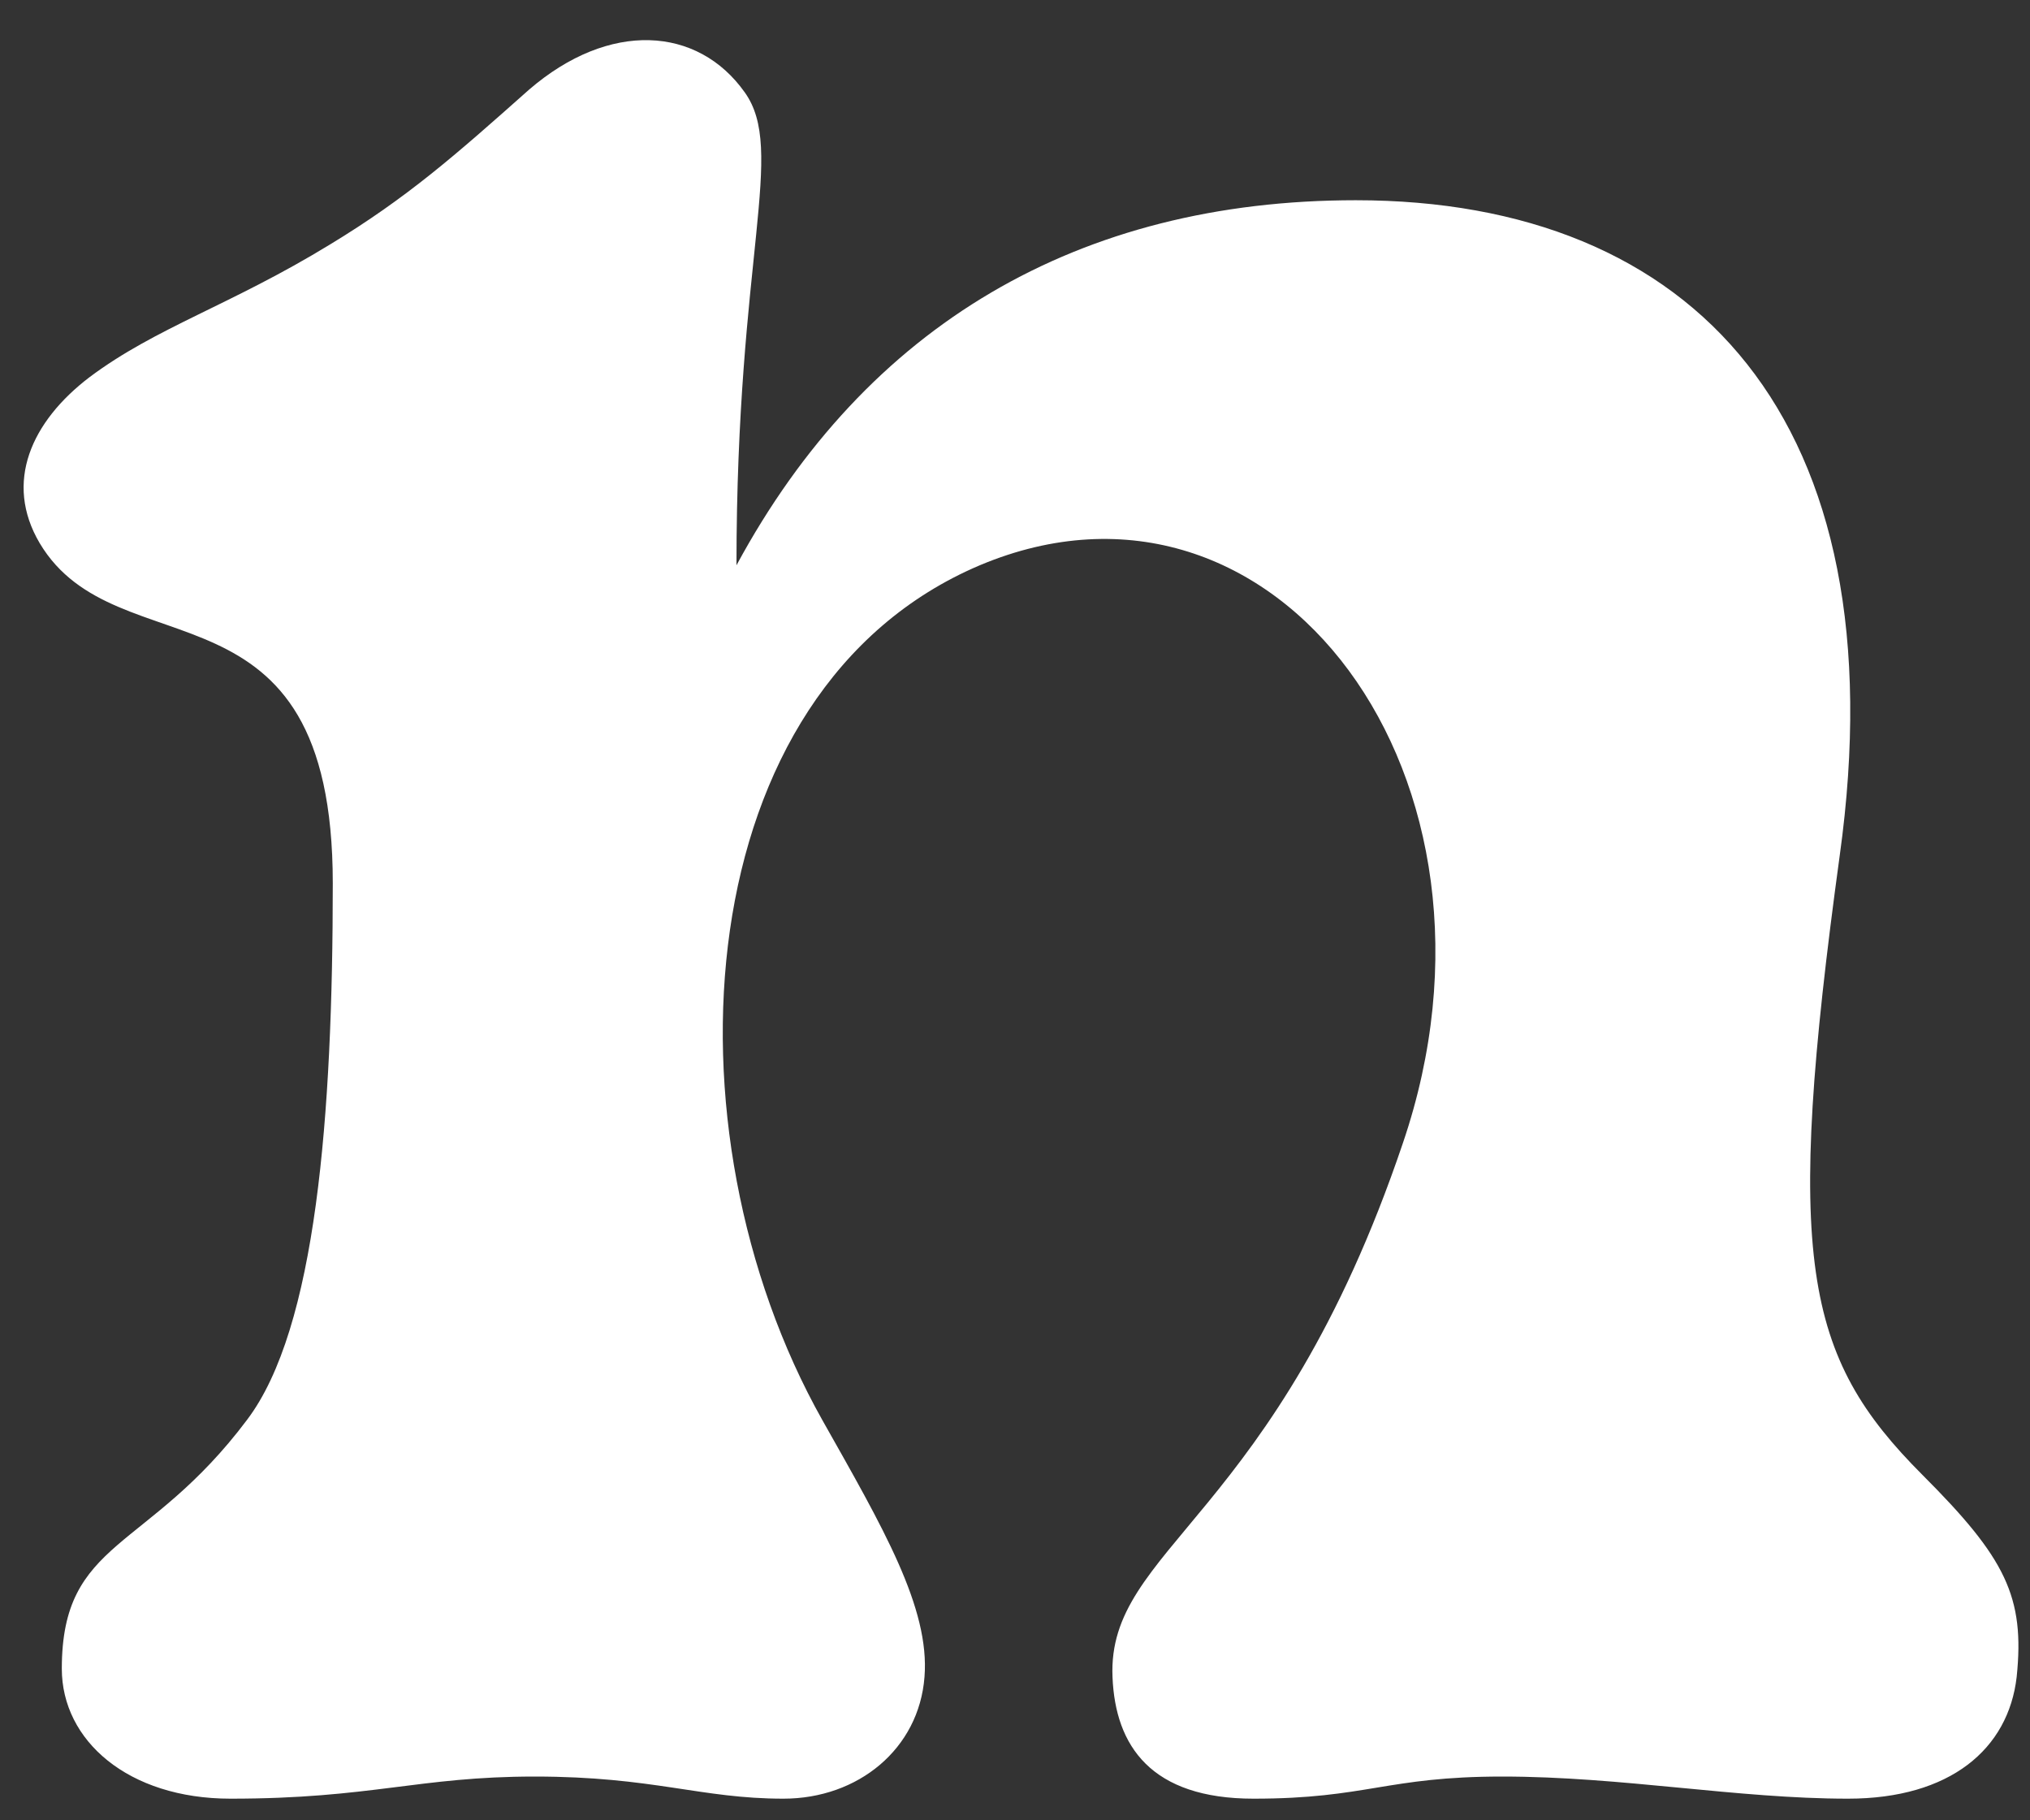 <svg width="232" height="208" viewBox="0 0 232 208" fill="none" xmlns="http://www.w3.org/2000/svg">
<rect x="0" y="0" width="232" height="208" fill="#333333" stroke="none"/>
<path d="M26.34 205.528C14.648 205.528 7.064 198.892 7.064 190.676C7.064 175.824 16.86 177.404 28.236 162.236C36.136 151.808 38.032 127.476 38.032 100.932C38.032 64.908 13.384 76.916 4.536 62.064C0.428 55.112 3.588 48.16 10.224 43.104C17.808 37.416 26.34 34.888 37.716 27.936C46.564 22.564 51.936 17.824 60.468 10.24C69.632 2.34 79.744 2.972 85.116 10.556C89.856 17.192 84.168 29.2 84.168 64.592C99.02 37.1 123.352 22.88 154.952 22.88C193.504 22.88 217.204 47.844 210.252 97.772C203.932 143.908 206.144 154.968 219.732 168.556C229.212 178.036 231.424 182.46 230.476 191.624C229.528 199.84 222.892 205.528 211.2 205.528C198.56 205.528 185.288 203 171.7 203C158.428 203 156.216 205.528 143.26 205.528C131.568 205.528 127.46 199.524 127.144 191.624C126.512 176.772 145.788 173.612 160.324 130.636C174.544 88.924 145.788 50.372 111.976 64.592C78.48 78.812 75.32 129.056 93.964 162.236C100.916 174.56 106.288 183.724 105.656 191.624C105.024 199.84 98.072 205.528 89.54 205.528C80.06 205.528 74.688 203 61.1 203C47.828 203 42.456 205.528 26.34 205.528Z" fill="white"/>
</svg>
